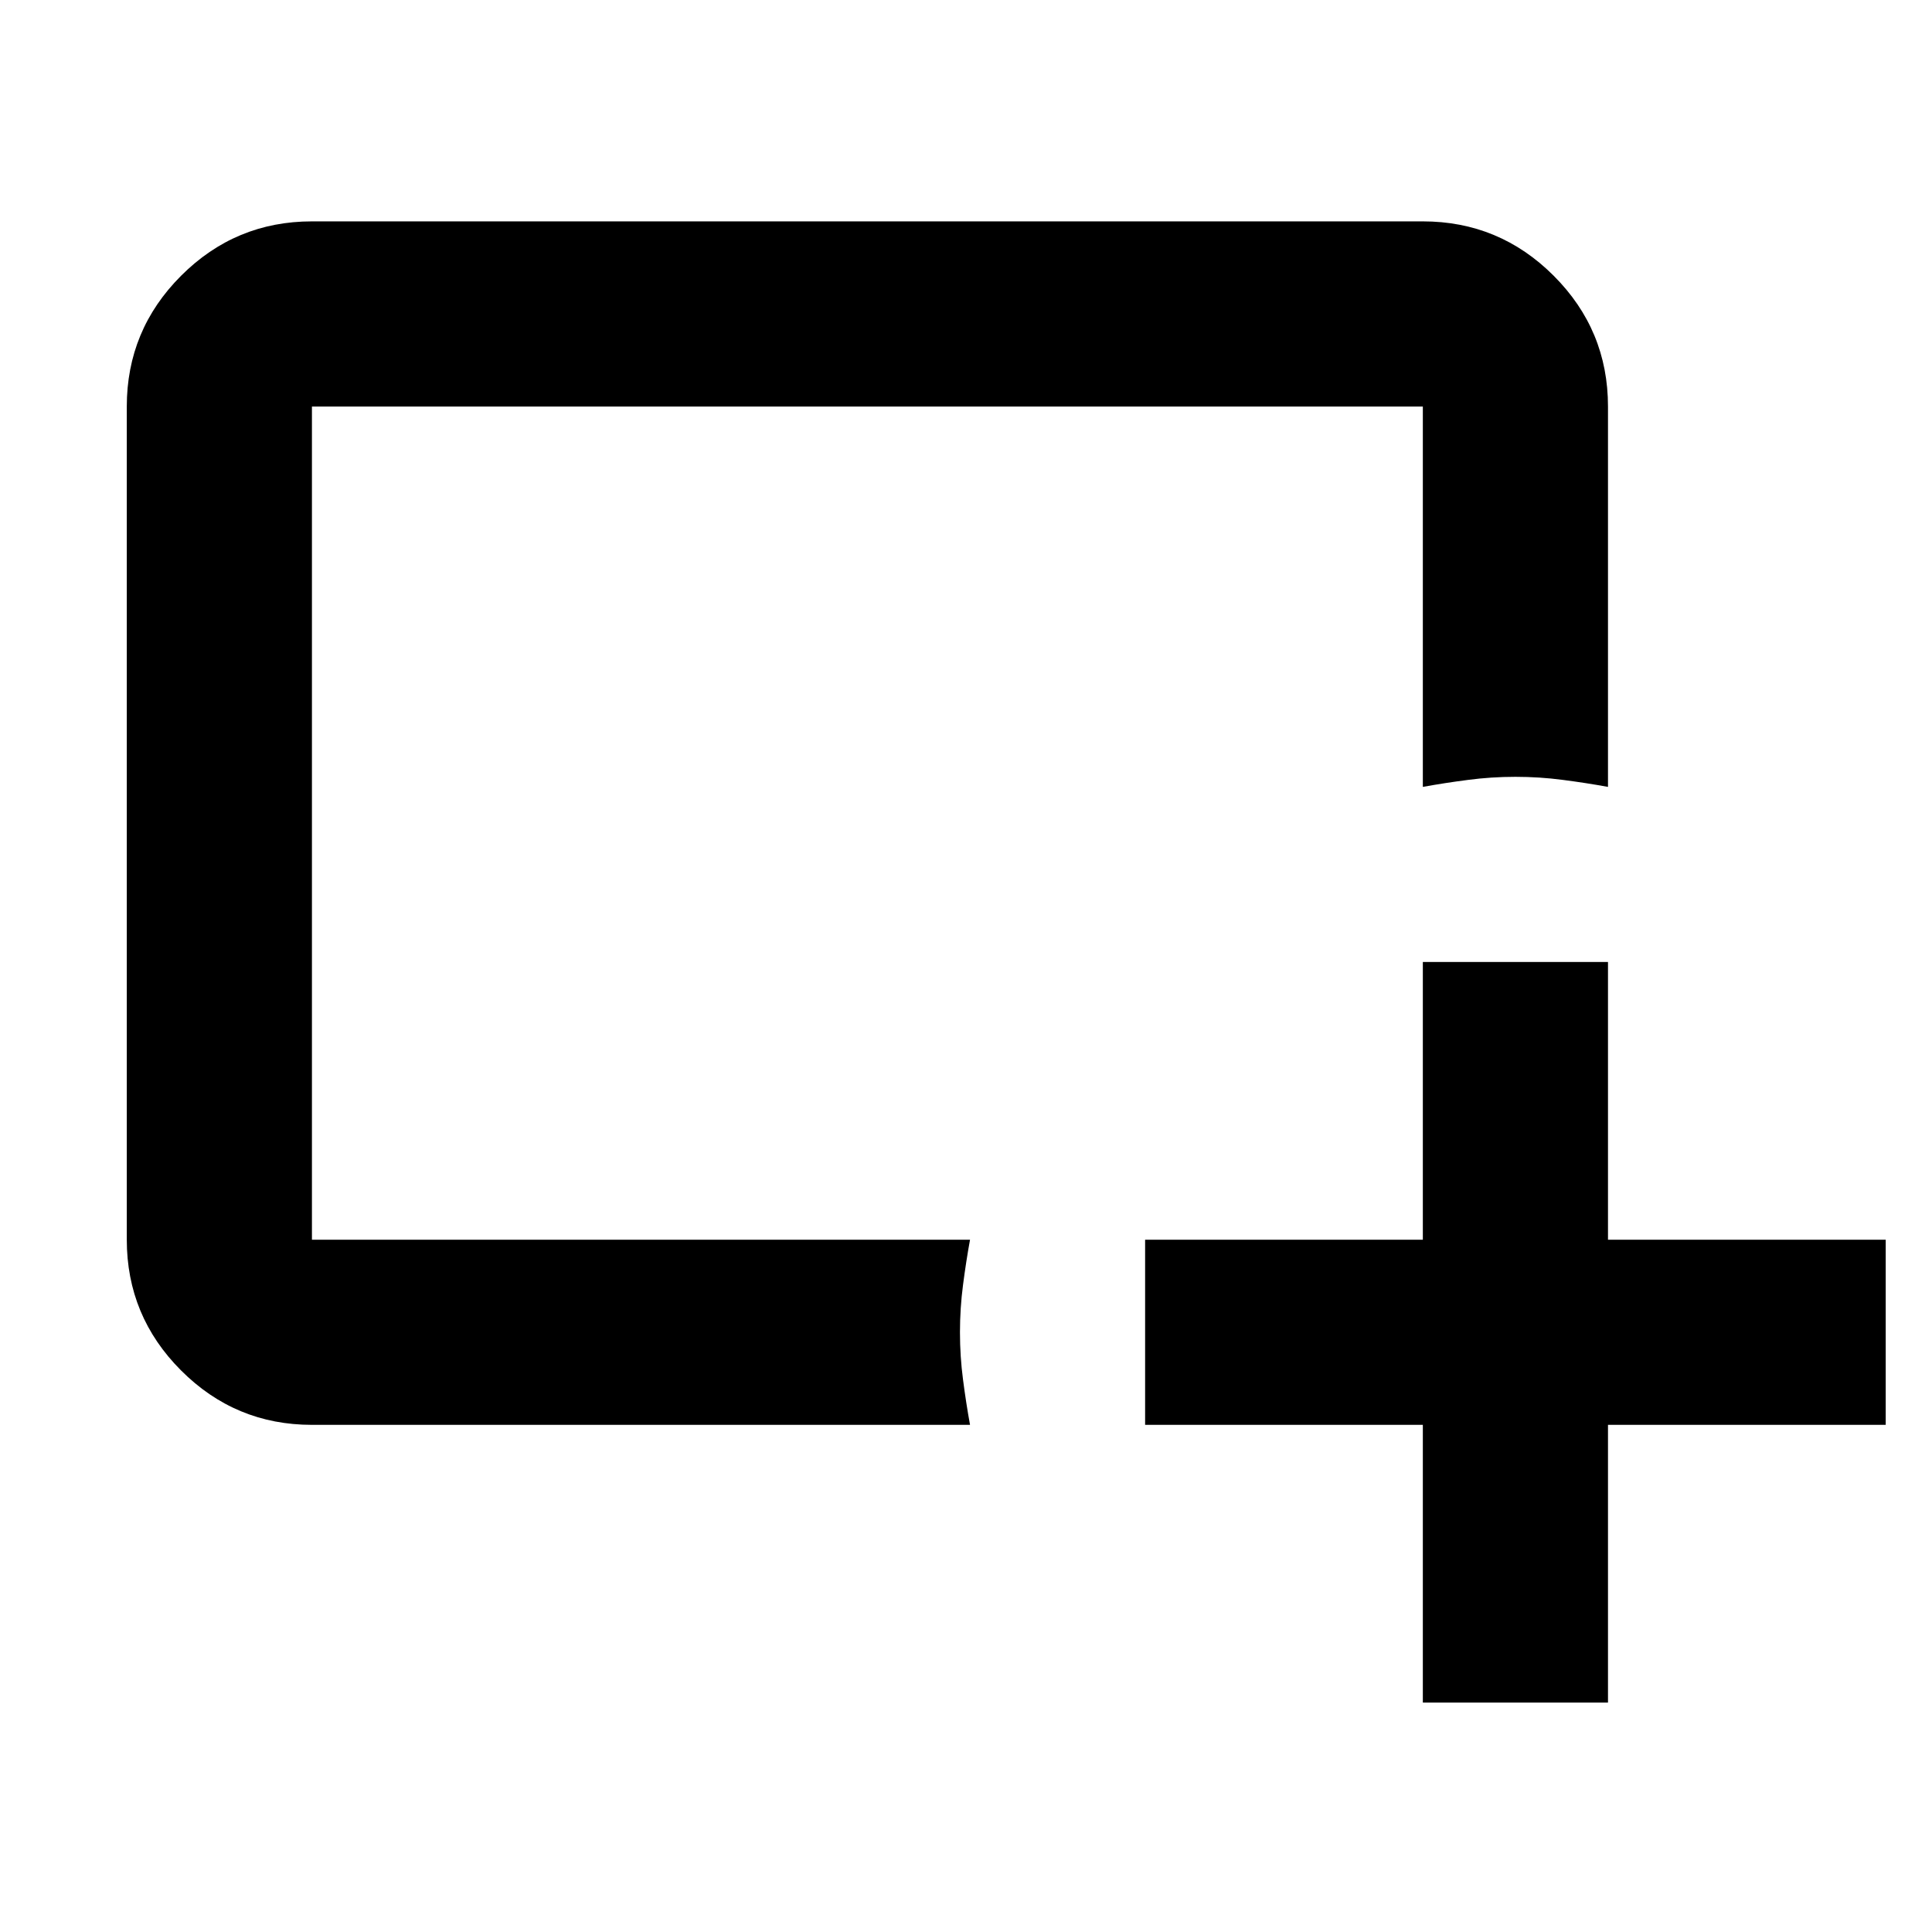 <svg xmlns="http://www.w3.org/2000/svg" height="24" width="24"><path d="M3.875 17.7Q2.925 17.7 2.25 17.025Q1.575 16.35 1.575 15.4V5.05Q1.575 4.1 2.25 3.425Q2.925 2.75 3.875 2.75H17.675Q18.625 2.75 19.3 3.425Q19.975 4.1 19.975 5.05V9.775Q19.7 9.725 19.413 9.688Q19.125 9.65 18.825 9.65Q18.525 9.65 18.238 9.688Q17.95 9.725 17.675 9.775V5.05H3.875V15.4H12.05Q12 15.675 11.963 15.962Q11.925 16.25 11.925 16.55Q11.925 16.85 11.963 17.138Q12 17.425 12.05 17.7ZM17.675 21.15V17.7H14.225V15.4H17.675V11.95H19.975V15.4H23.425V17.7H19.975V21.15Z"/></svg>